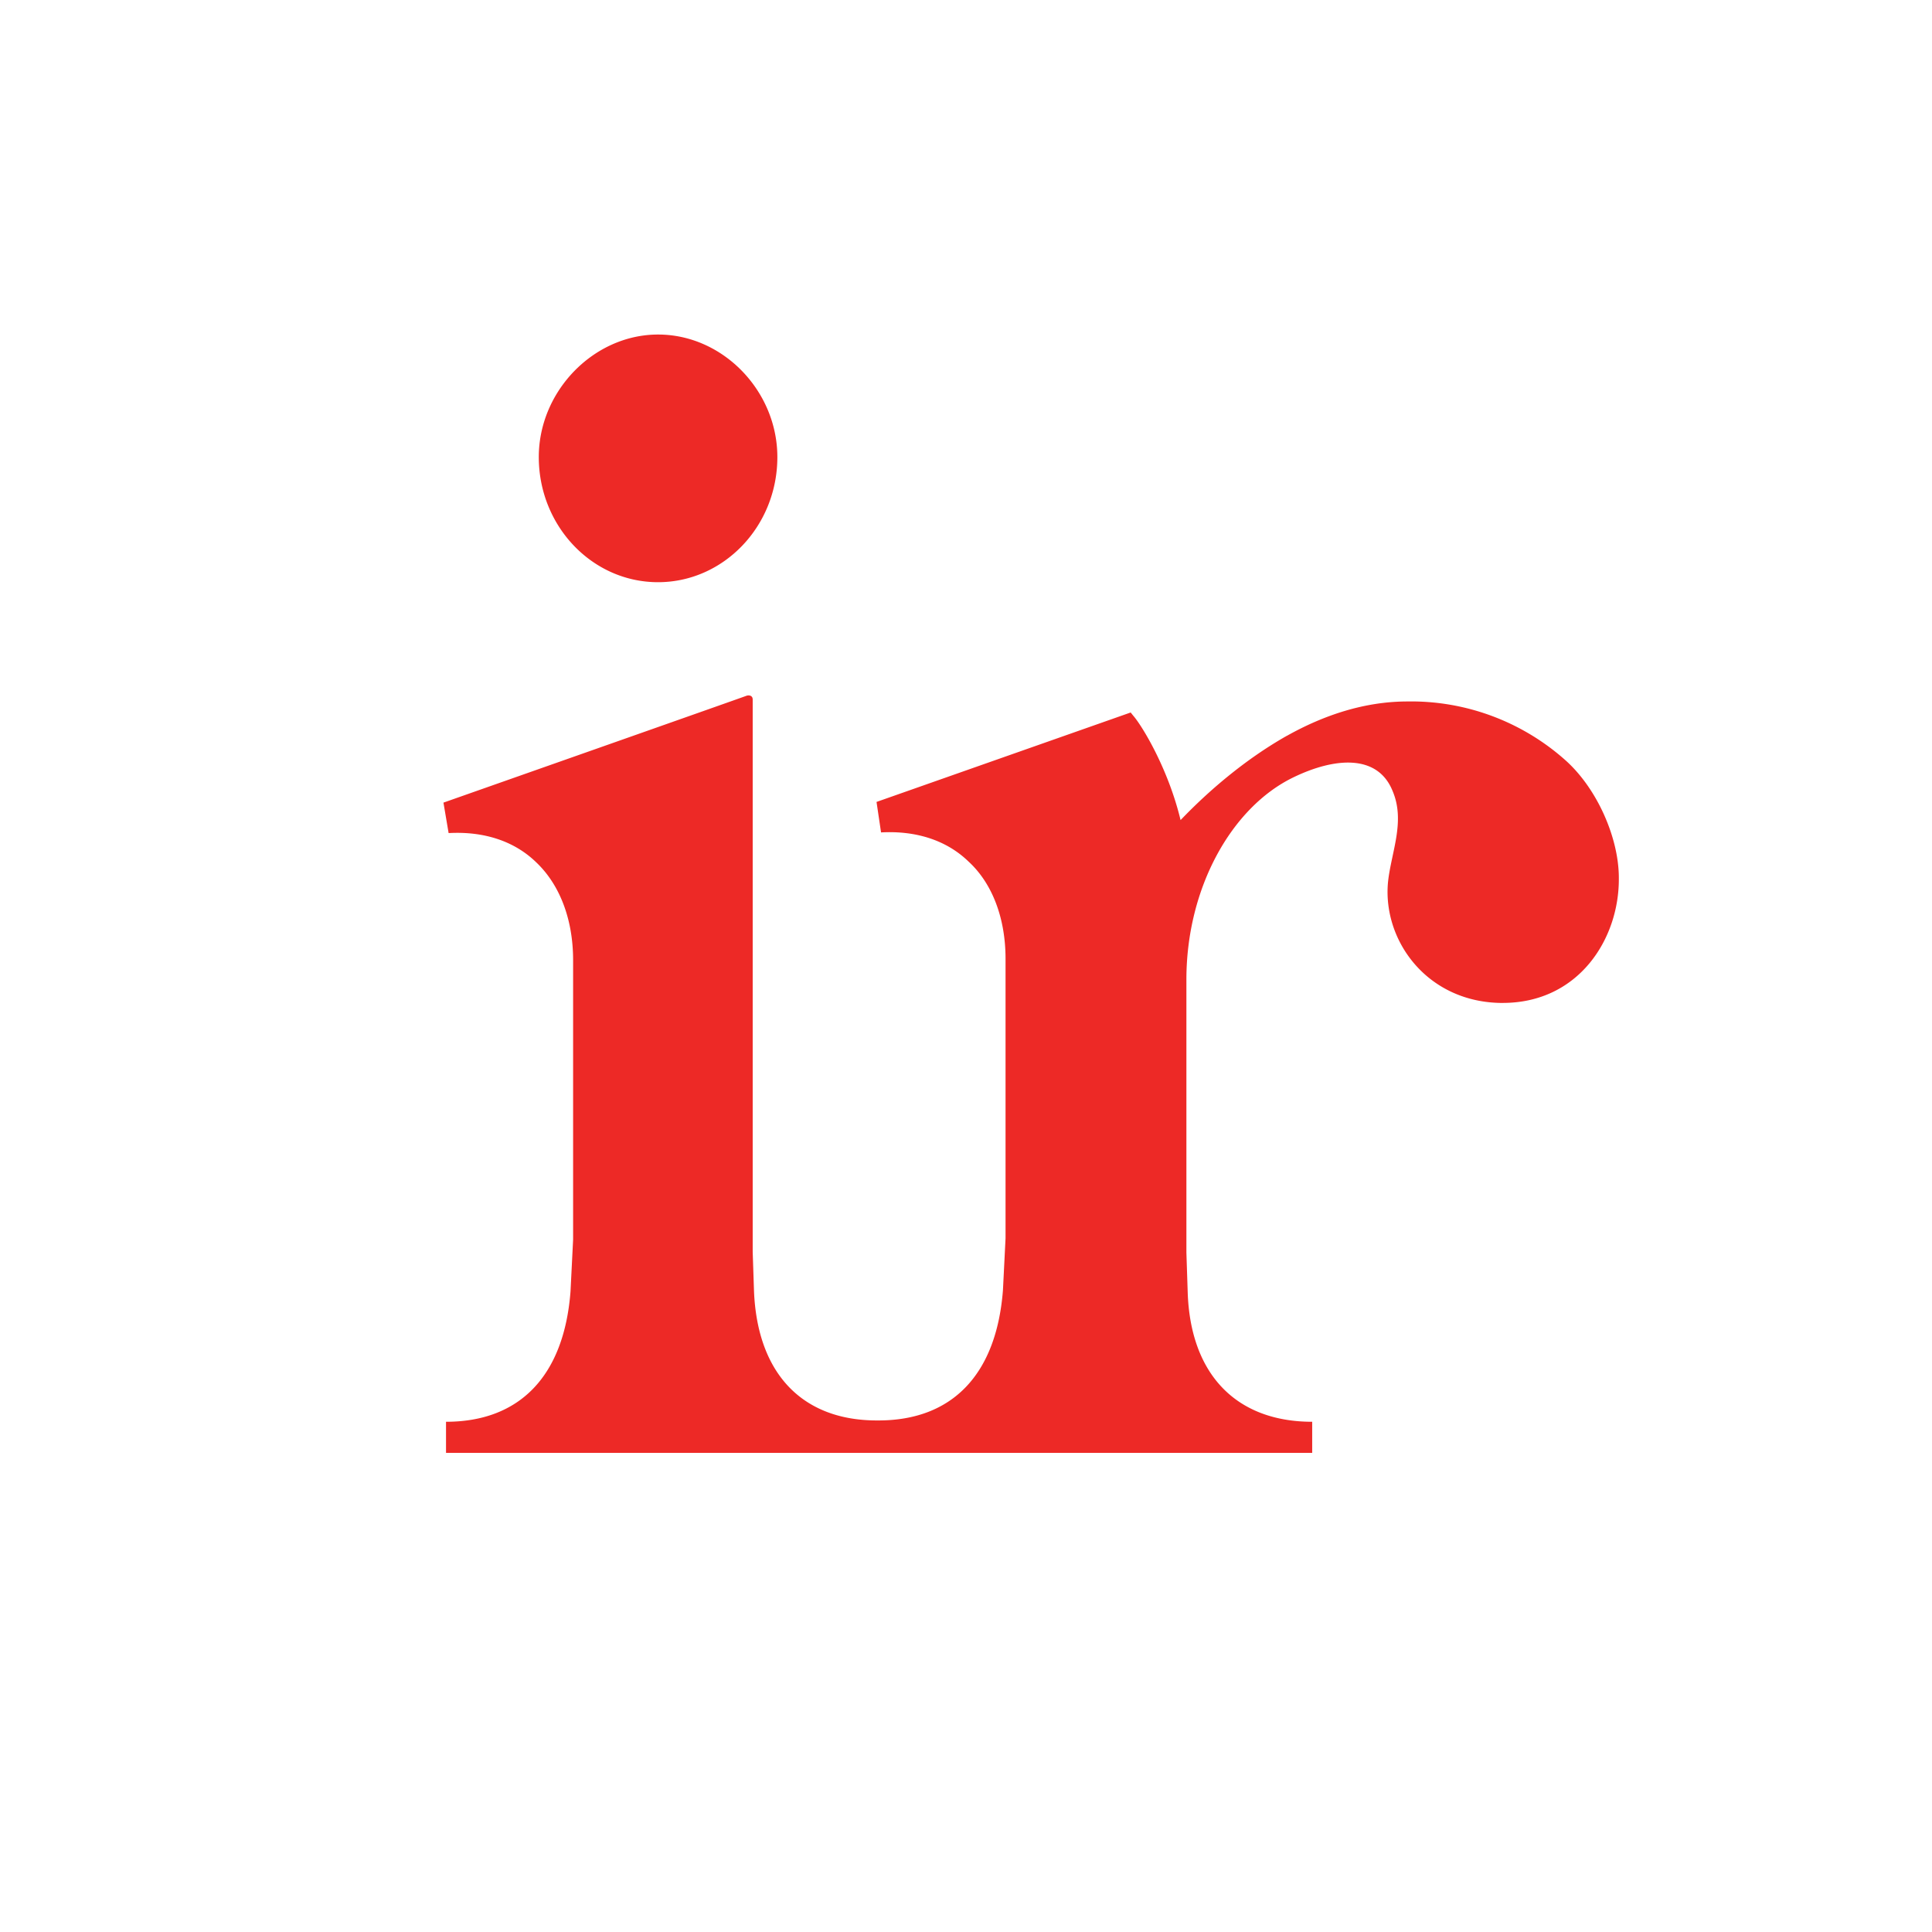<svg xmlns="http://www.w3.org/2000/svg" width="64" height="64" fill="none" viewBox="0 0 64 64"><g fill="#ED2926" clip-path="url(#a)"><path d="M21.8 11.082c2.147 0 3.951 1.868 3.951 4.06 0 2.297-1.783 4.144-3.952 4.144-2.19 0-3.951-1.868-3.951-4.145 0-2.19 1.825-4.059 3.951-4.059Zm27.982 22.142c-2.491 0-3.995-2.061-3.801-4.016.107-.988.58-1.997.15-3.007-.494-1.224-1.911-1.116-3.286-.45-2.04.987-3.544 3.65-3.544 6.7v9.042l.043 1.31c.086 2.727 1.611 4.295 4.124 4.295v1.03H14.775v-1.03c2.449 0 3.91-1.525 4.124-4.317l.086-1.718v-9.256c0-1.332-.43-2.491-1.224-3.243-.73-.709-1.74-1.031-2.9-.967l-.171-1.009s9.943-3.5 10.05-3.544c.086-.021.194 0 .194.13V41.47l.043 1.289c.107 2.749 1.61 4.317 4.123 4.295 2.448 0 3.909-1.525 4.124-4.317l.086-1.718v-9.256c0-1.332-.43-2.491-1.225-3.222-.73-.708-1.74-1.03-2.899-.966l-.15-1.01 8.419-2.963.086.107c.3.344 1.16 1.761 1.567 3.458.924-.967 2.126-1.997 3.48-2.77.02 0 .02-.022.042-.022 1.225-.687 2.578-1.138 3.995-1.138h-.022a7.683 7.683 0 0 1 5.262 1.954c1.053.945 1.761 2.577 1.761 3.887.022 2.02-1.331 4.145-3.844 4.145Z"/></g><defs><clipPath id="a"><path fill="#fff" d="M0 0h64v64H0z"/></clipPath></defs></svg>